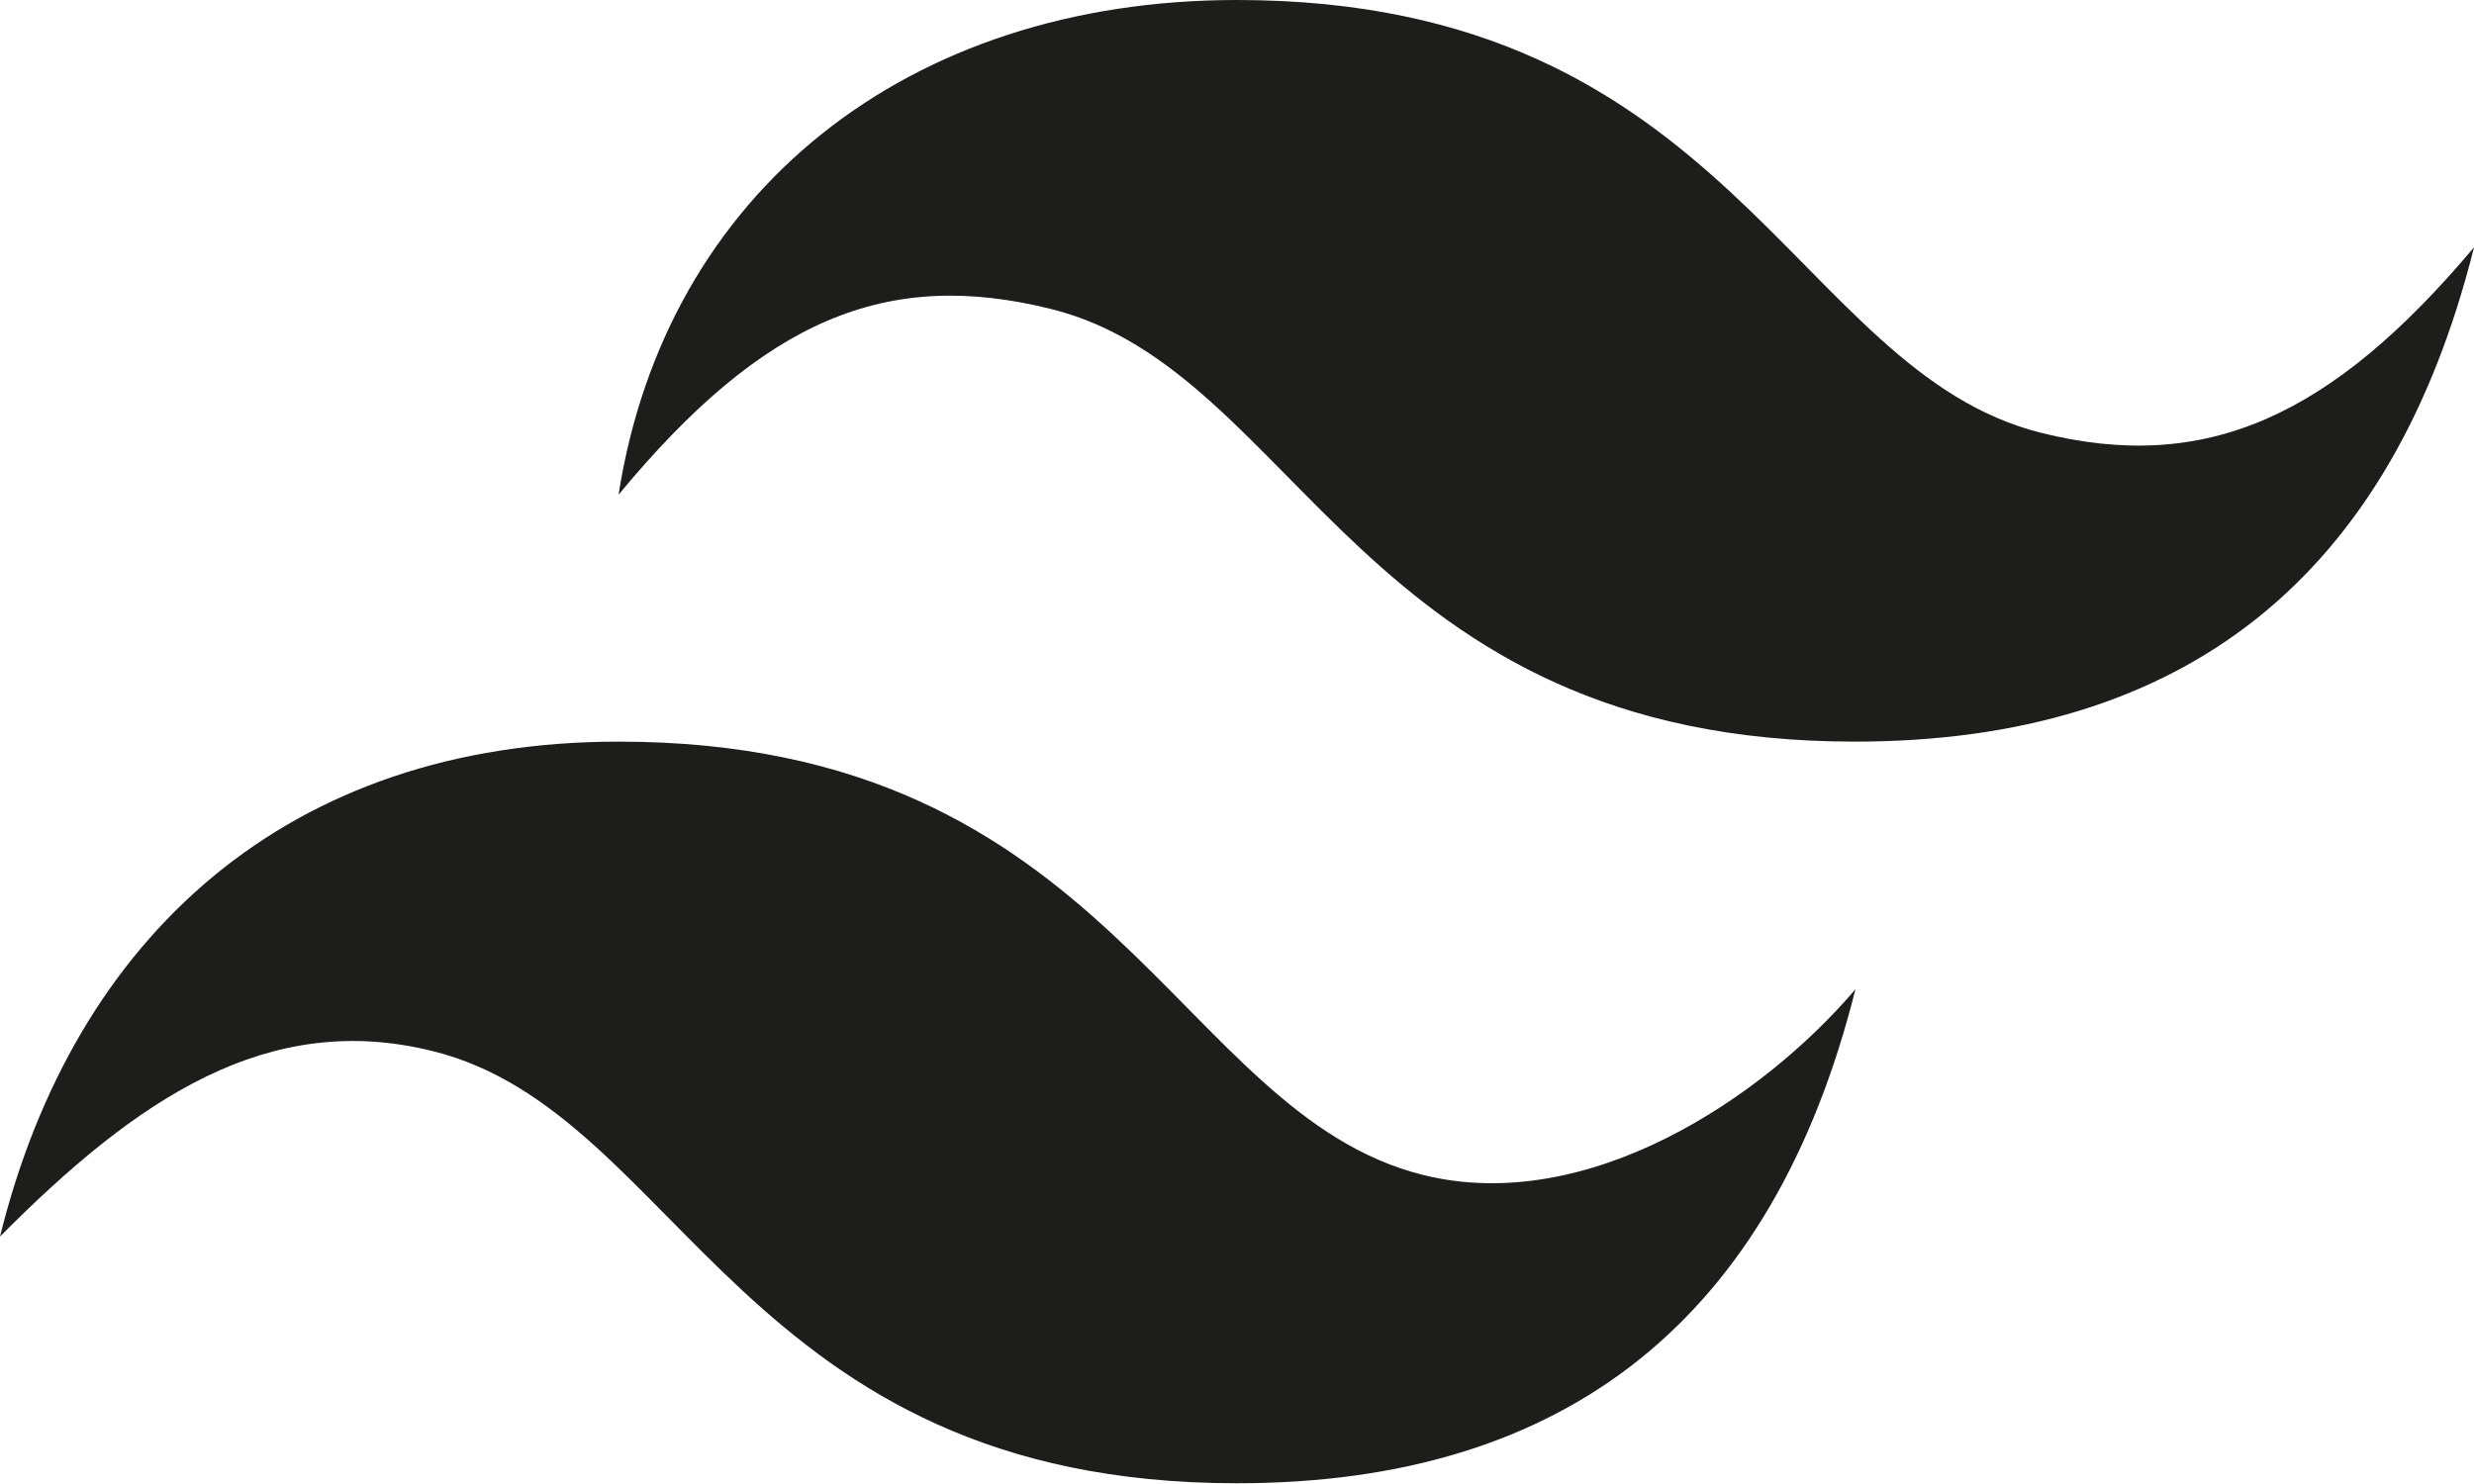<svg xmlns="http://www.w3.org/2000/svg" viewBox="0 0 113.39 68.03"><defs><style>.cls-1{fill:#1d1d1b;fill-rule:evenodd;}</style></defs><g id="Layer_2" data-name="Layer 2"><g id="Layer_10" data-name="Layer 10"><path class="cls-1" d="M28.35,22.68C30.52,8.81,41.58,0,56.69,0,79.37,0,82.2,17,93.54,19.84c7.56,1.89,13.31-.73,19.85-8.5Q107.72,34,85,34C62.36,34,59.53,17,48.19,14.17,40.63,12.28,35,14.64,28.35,22.68ZM0,56.69C3.41,42.89,13.23,34,28.35,34,51,34,53.86,51,65.2,53.86c7.56,1.89,15.62-3.54,19.84-8.51Q79.37,68,56.69,68C34,68,31.18,51,19.84,48.19,12.28,46.3,6.27,50.37,0,56.69Z"/></g></g></svg>